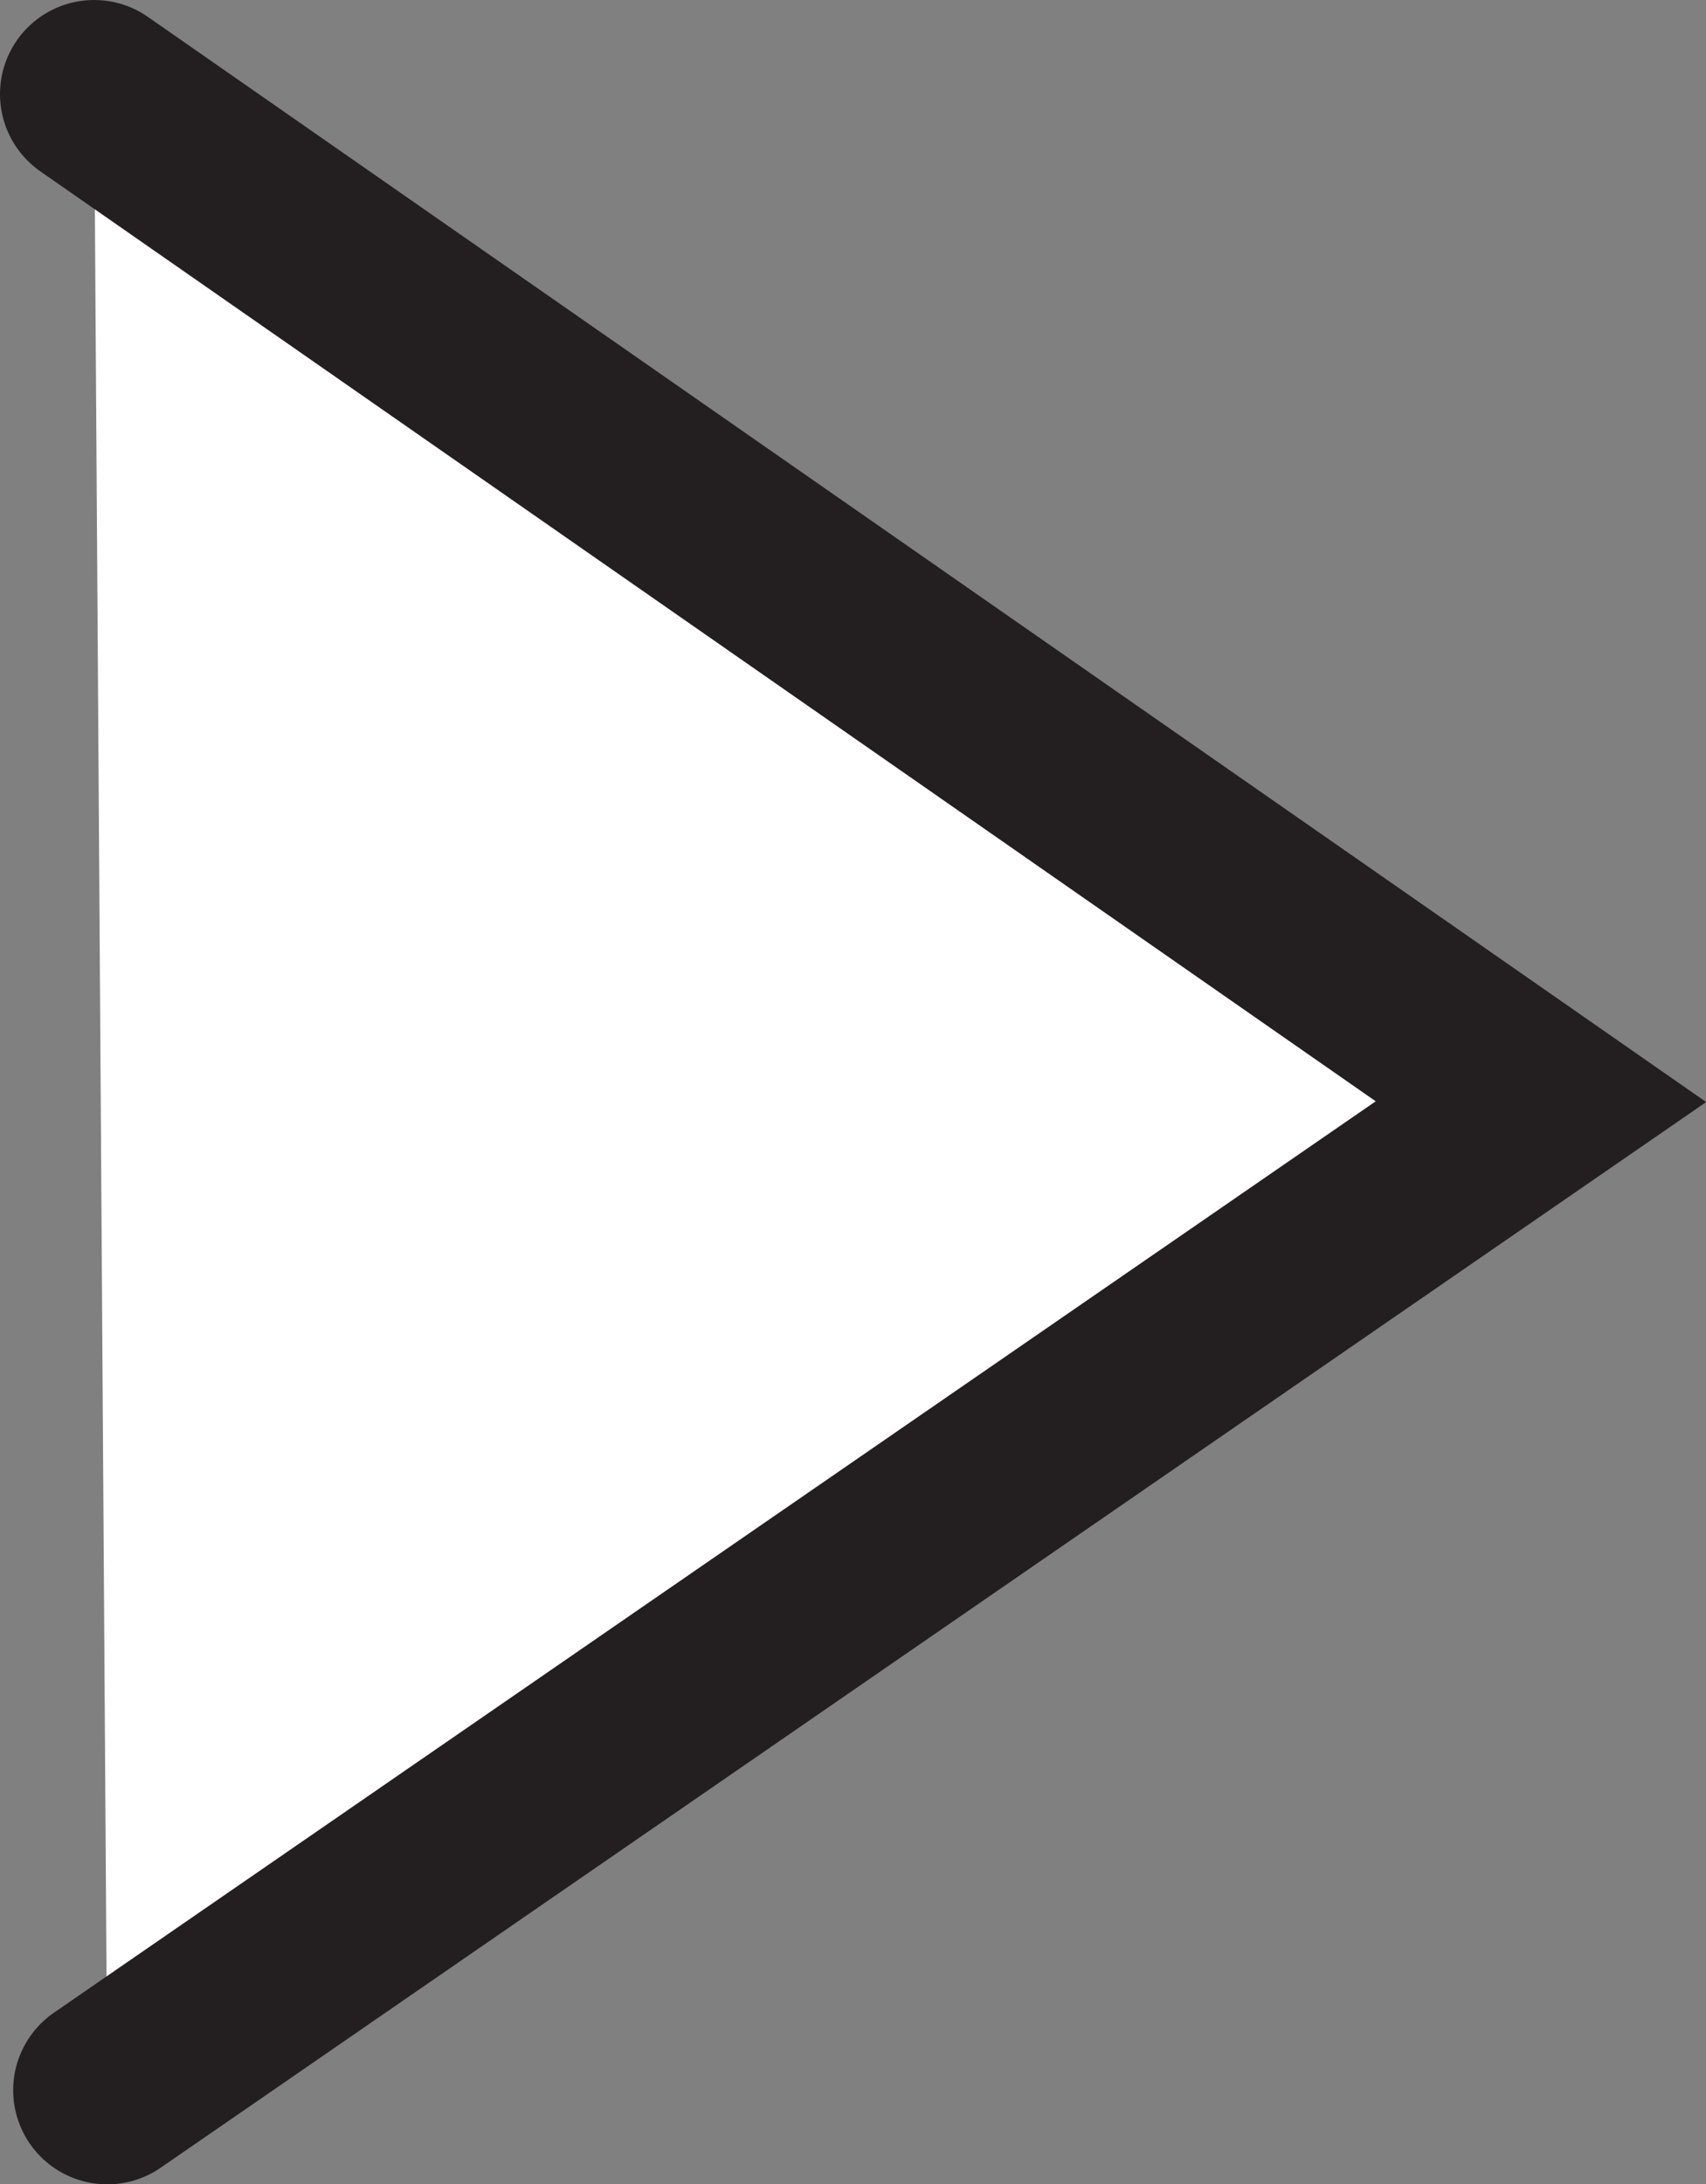 <svg xmlns="http://www.w3.org/2000/svg" viewBox="0 0 90.65 116.05"><rect x="0" y="0" width="90.65" height="116.05" fill="#808080" stroke="none"/><defs><style>.cls-1{fill:#fff;stroke:#231f20;stroke-linecap:round;stroke-miterlimit:10;stroke-width:10px;}</style></defs><g id="Layer_2" data-name="Layer 2"><g id="Layer_1-2" data-name="Layer 1"><polyline class="cls-1" points="5 5 81.88 58.53 5.7 111.05"/></g></g></svg>